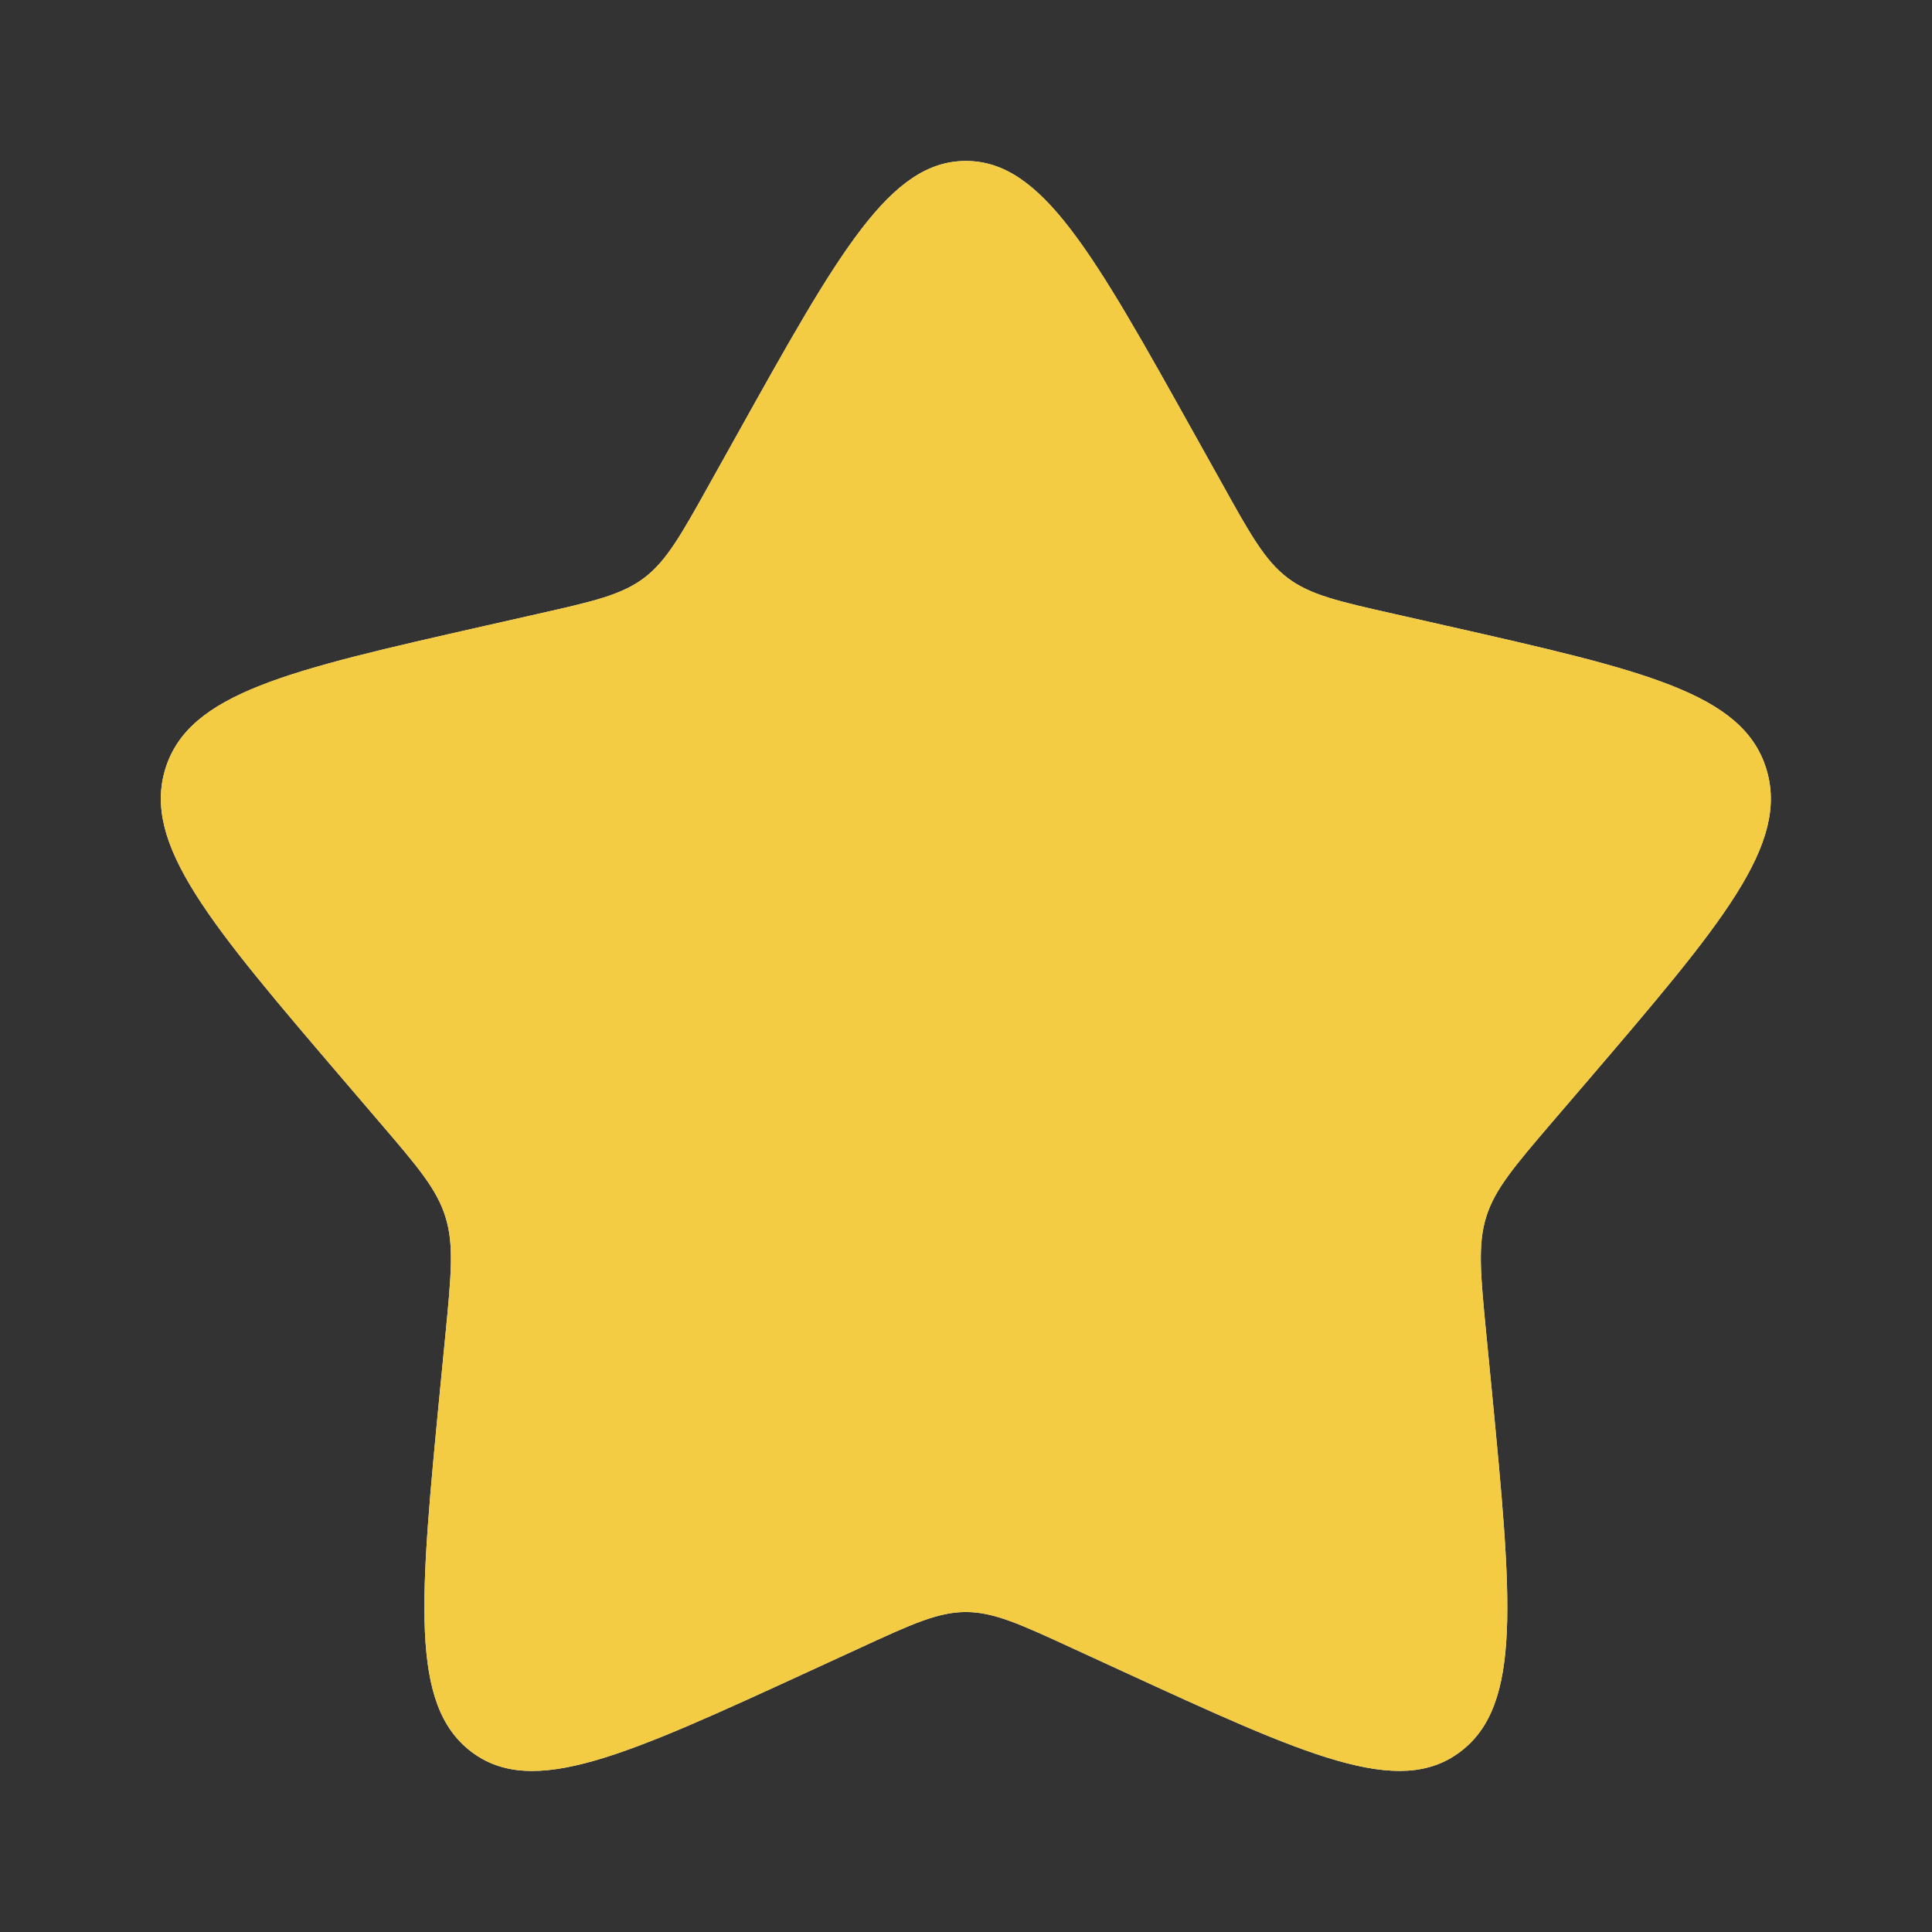 <svg width="16" height="16" viewBox="0 0 16 16" fill="none" xmlns="http://www.w3.org/2000/svg">
<rect x="0" y="0" width="16" height="16" fill="#333333" stroke="none"/>
<path d="M6.101 3.605C6.946 2.09 7.368 1.333 7.999 1.333C8.63 1.333 9.052 2.09 9.897 3.605L10.116 3.997C10.355 4.428 10.476 4.643 10.662 4.785C10.849 4.927 11.082 4.98 11.549 5.085L11.973 5.181C13.613 5.552 14.432 5.738 14.627 6.365C14.822 6.992 14.264 7.646 13.146 8.953L12.856 9.291C12.539 9.662 12.38 9.848 12.308 10.078C12.237 10.308 12.261 10.556 12.309 11.051L12.353 11.502C12.521 13.247 12.606 14.119 12.095 14.506C11.585 14.894 10.817 14.54 9.282 13.834L8.884 13.651C8.448 13.45 8.23 13.35 7.999 13.35C7.768 13.35 7.55 13.45 7.114 13.651L6.716 13.834C5.181 14.54 4.413 14.894 3.903 14.507C3.392 14.119 3.476 13.247 3.645 11.502L3.689 11.052C3.737 10.556 3.761 10.308 3.689 10.078C3.618 9.848 3.459 9.662 3.142 9.292L2.852 8.953C1.734 7.646 1.176 6.992 1.37 6.365C1.566 5.738 2.386 5.552 4.026 5.181L4.45 5.085C4.916 4.98 5.148 4.927 5.336 4.785C5.522 4.643 5.642 4.428 5.882 3.997L6.101 3.605Z" fill="#FAF3DF"/>
<path d="M6.101 3.605C6.946 2.09 7.368 1.333 7.999 1.333C8.63 1.333 9.052 2.09 9.897 3.605L10.116 3.997C10.355 4.428 10.476 4.643 10.662 4.785C10.849 4.927 11.082 4.98 11.549 5.085L11.973 5.181C13.613 5.552 14.432 5.738 14.627 6.365C14.822 6.992 14.264 7.646 13.146 8.953L12.856 9.291C12.539 9.662 12.38 9.848 12.308 10.078C12.237 10.308 12.261 10.556 12.309 11.051L12.353 11.502C12.521 13.247 12.606 14.119 12.095 14.506C11.585 14.894 10.817 14.54 9.282 13.834L8.884 13.651C8.448 13.45 8.23 13.35 7.999 13.35C7.768 13.35 7.55 13.45 7.114 13.651L6.716 13.834C5.181 14.54 4.413 14.894 3.903 14.507C3.392 14.119 3.476 13.247 3.645 11.502L3.689 11.052C3.737 10.556 3.761 10.308 3.689 10.078C3.618 9.848 3.459 9.662 3.142 9.292L2.852 8.953C1.734 7.646 1.176 6.992 1.37 6.365C1.566 5.738 2.386 5.552 4.026 5.181L4.45 5.085C4.916 4.98 5.148 4.927 5.336 4.785C5.522 4.643 5.642 4.428 5.882 3.997L6.101 3.605Z" fill="#F3CC43"/>
</svg>
